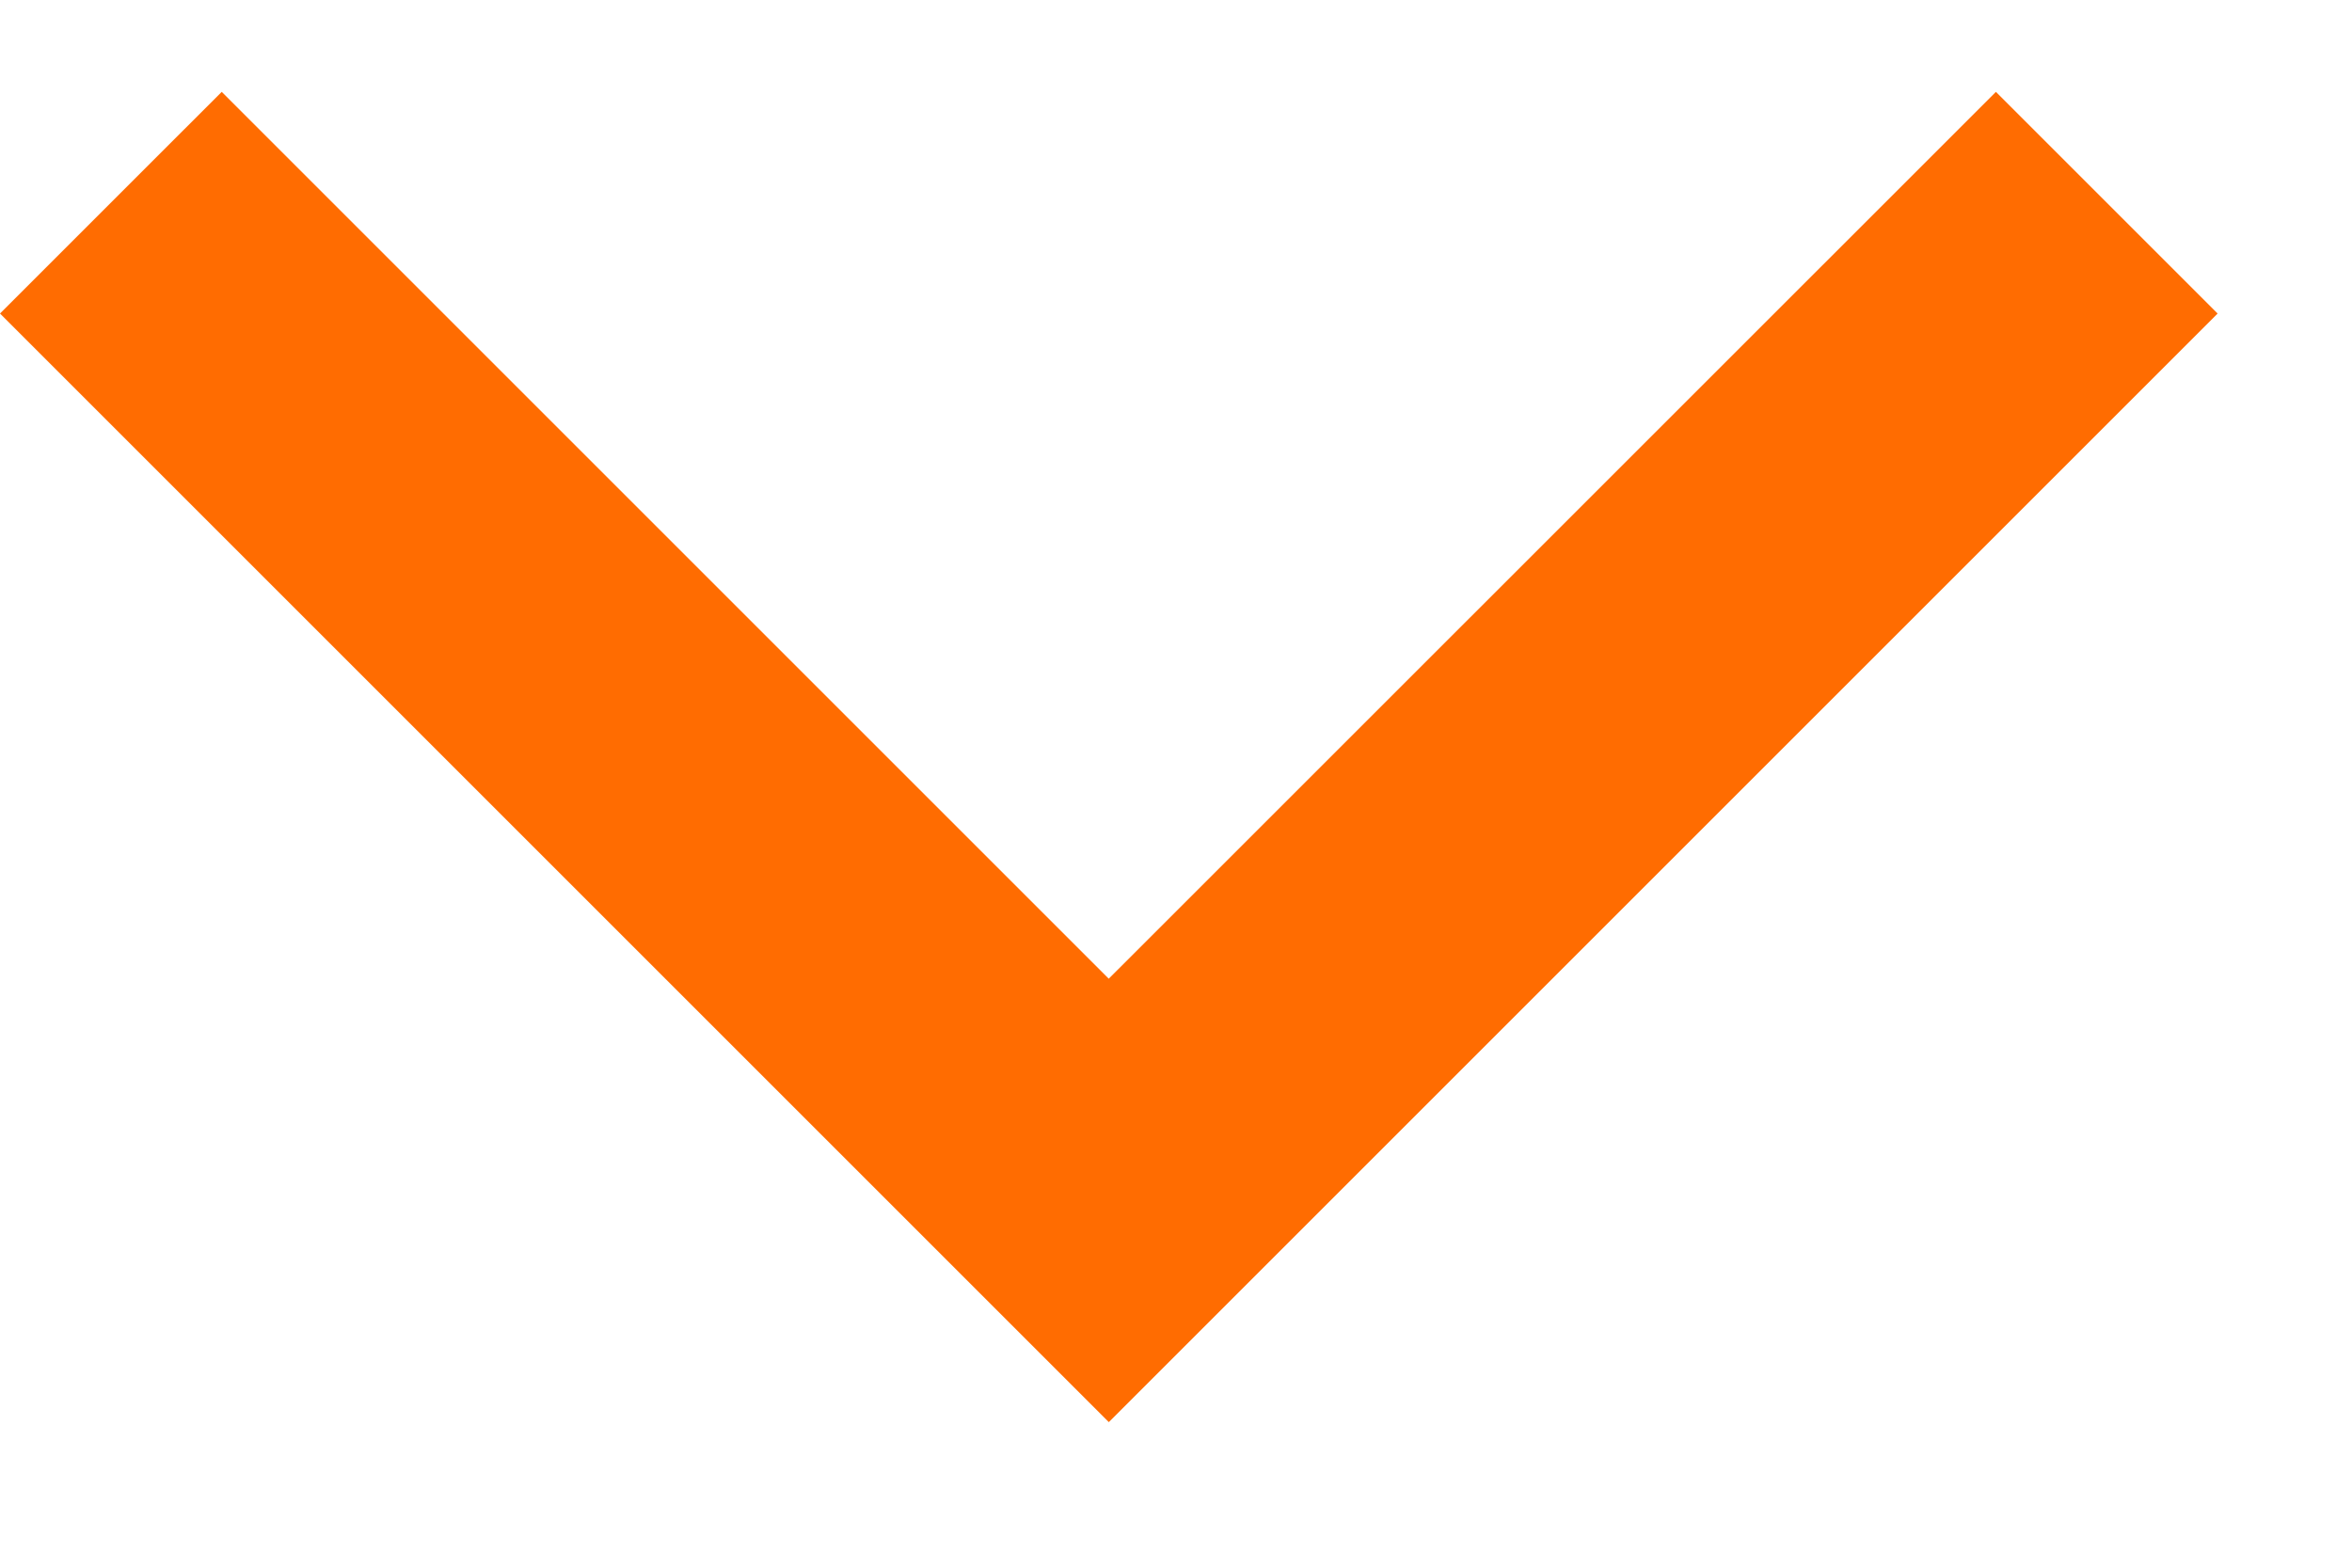 <svg width="15" height="10" viewBox="0 0 15 10" fill="none" xmlns="http://www.w3.org/2000/svg">
<path id="Union" fillRule="evenodd" clipRule="evenodd" d="M1.414 0.586L0 2L7.071 9.071L7.071 9.071L7.072 9.071L14.143 2L12.729 0.586L7.071 6.243L1.414 0.586Z" fill="#FF6C01"/>
</svg>
